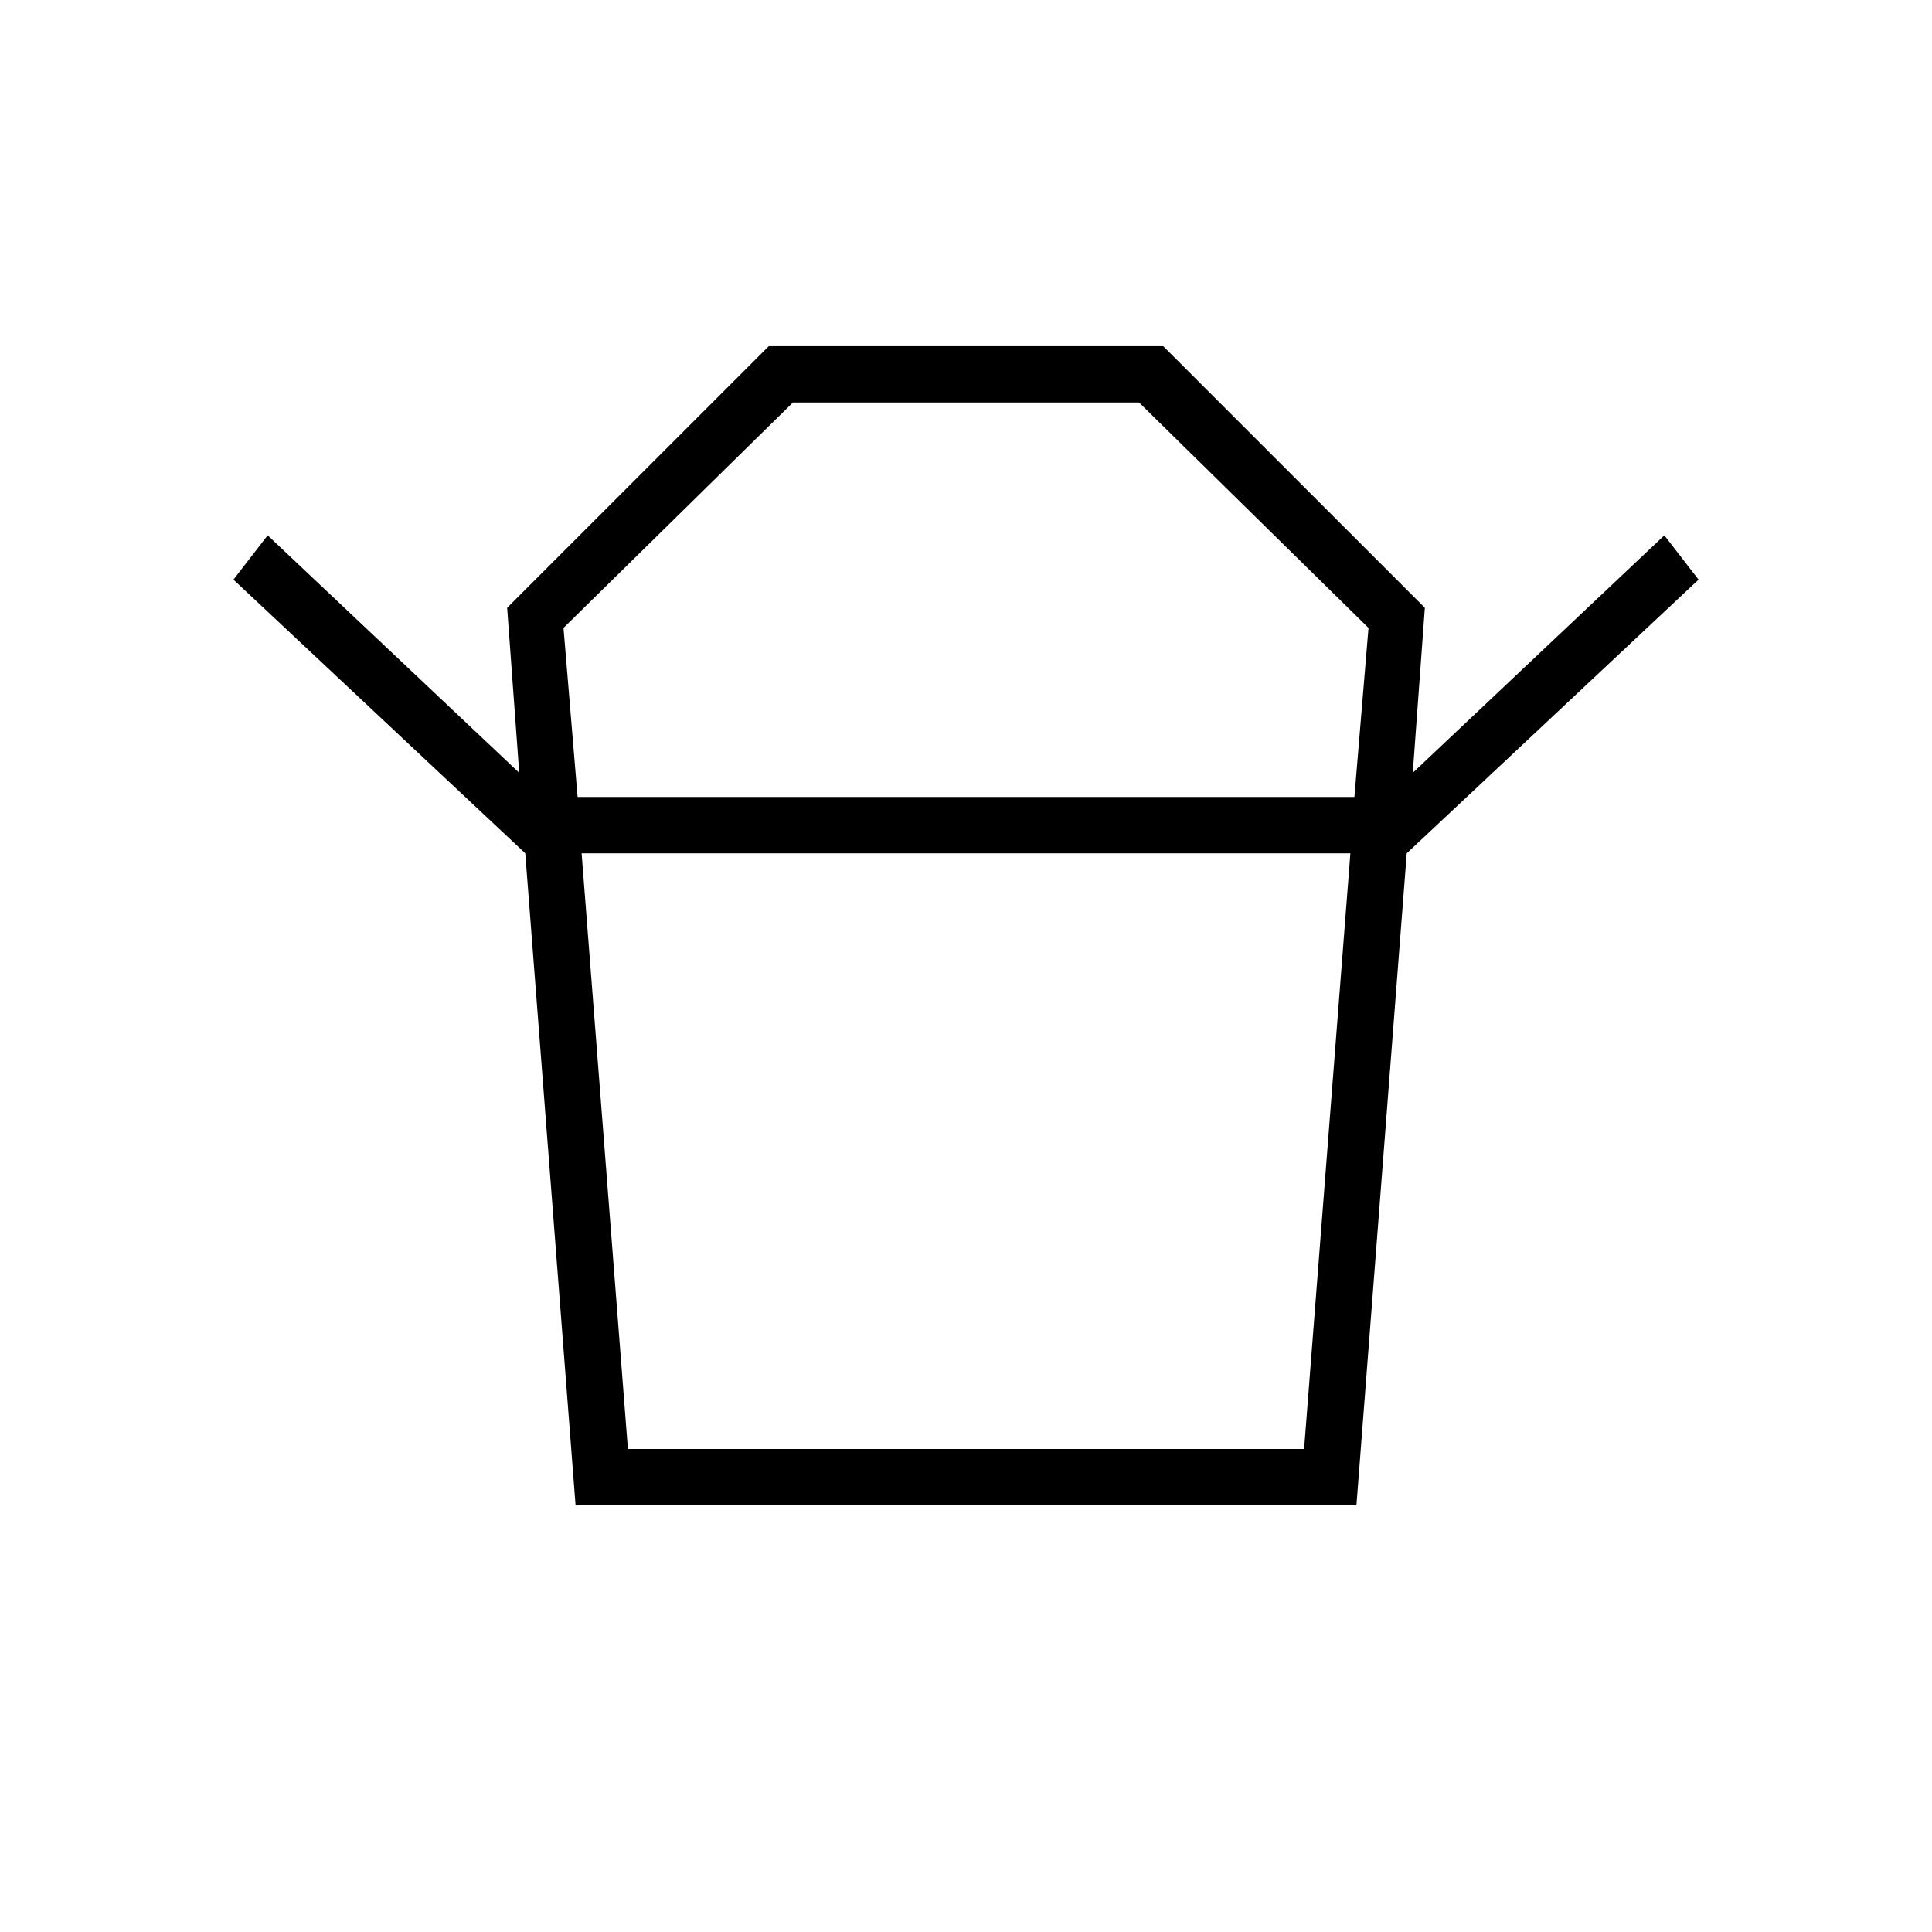 <svg xmlns="http://www.w3.org/2000/svg" height="24" width="24"><path d="M7.8 18h8.4l.575-7.4h-9.55Zm-.625-8.1h9.65L17 7.8 14.15 5h-4.3L7 7.8Zm-.65.7L2.9 7.2l.425-.55L6.45 9.6 6.3 7.55 9.55 4.3h4.9l3.25 3.25-.15 2.05 3.125-2.95.425.55-3.625 3.4Zm.625 8.1-.625-8.1h10.95l-.625 8.1ZM12 9.9Zm0 .7Z"/></svg>